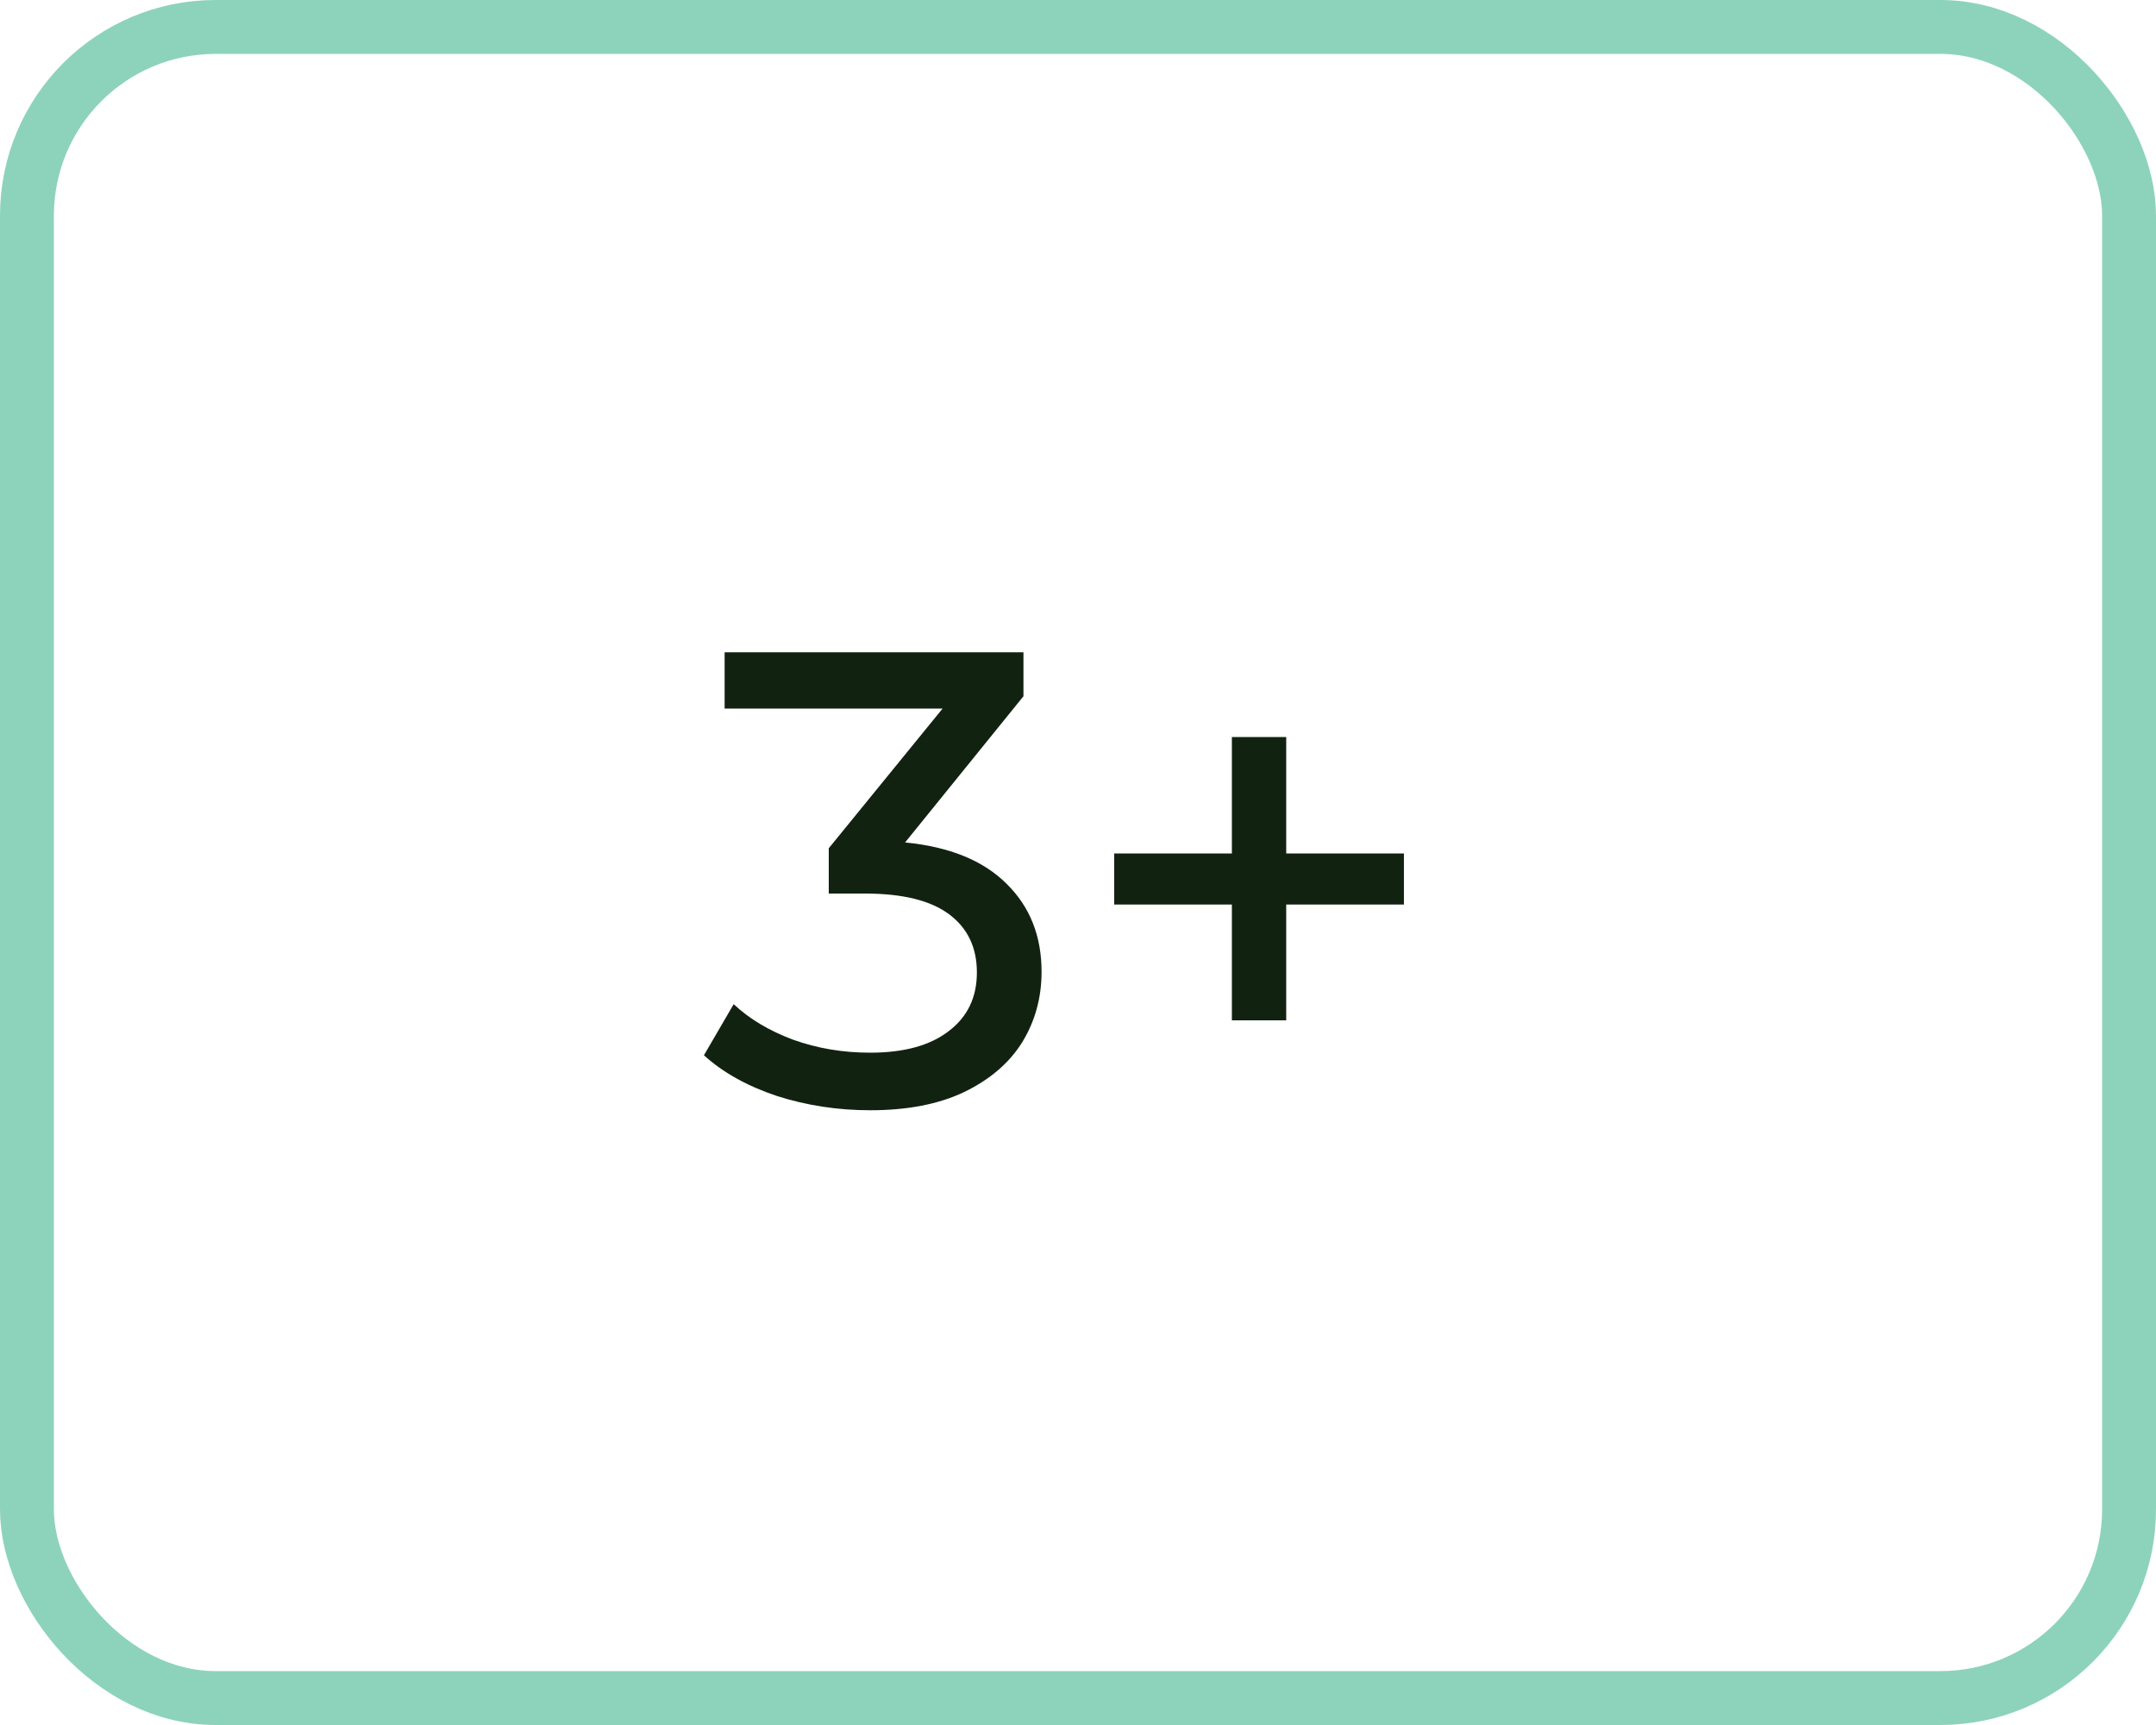 <svg width="40" height="32" viewBox="0 0 40 32" fill="none" xmlns="http://www.w3.org/2000/svg">
<rect x="0.5" y="0.5" width="39" height="31" rx="3.5" stroke="#8DD3BB"/>
<path d="M16.792 15.628C17.616 15.708 18.244 15.964 18.676 16.396C19.108 16.82 19.324 17.364 19.324 18.028C19.324 18.508 19.204 18.944 18.964 19.336C18.724 19.72 18.364 20.028 17.884 20.26C17.412 20.484 16.832 20.596 16.144 20.596C15.544 20.596 14.968 20.508 14.416 20.332C13.864 20.148 13.412 19.896 13.06 19.576L13.612 18.628C13.9 18.9 14.268 19.12 14.716 19.288C15.164 19.448 15.64 19.528 16.144 19.528C16.768 19.528 17.252 19.396 17.596 19.132C17.948 18.868 18.124 18.504 18.124 18.04C18.124 17.576 17.952 17.216 17.608 16.96C17.264 16.704 16.744 16.576 16.048 16.576H15.376V15.736L17.488 13.144H13.444V12.1H18.988V12.916L16.792 15.628ZM26.047 16.78H23.863V18.928H22.855V16.78H20.671V15.832H22.855V13.672H23.863V15.832H26.047V16.78Z" fill="#112211"/>
</svg>
